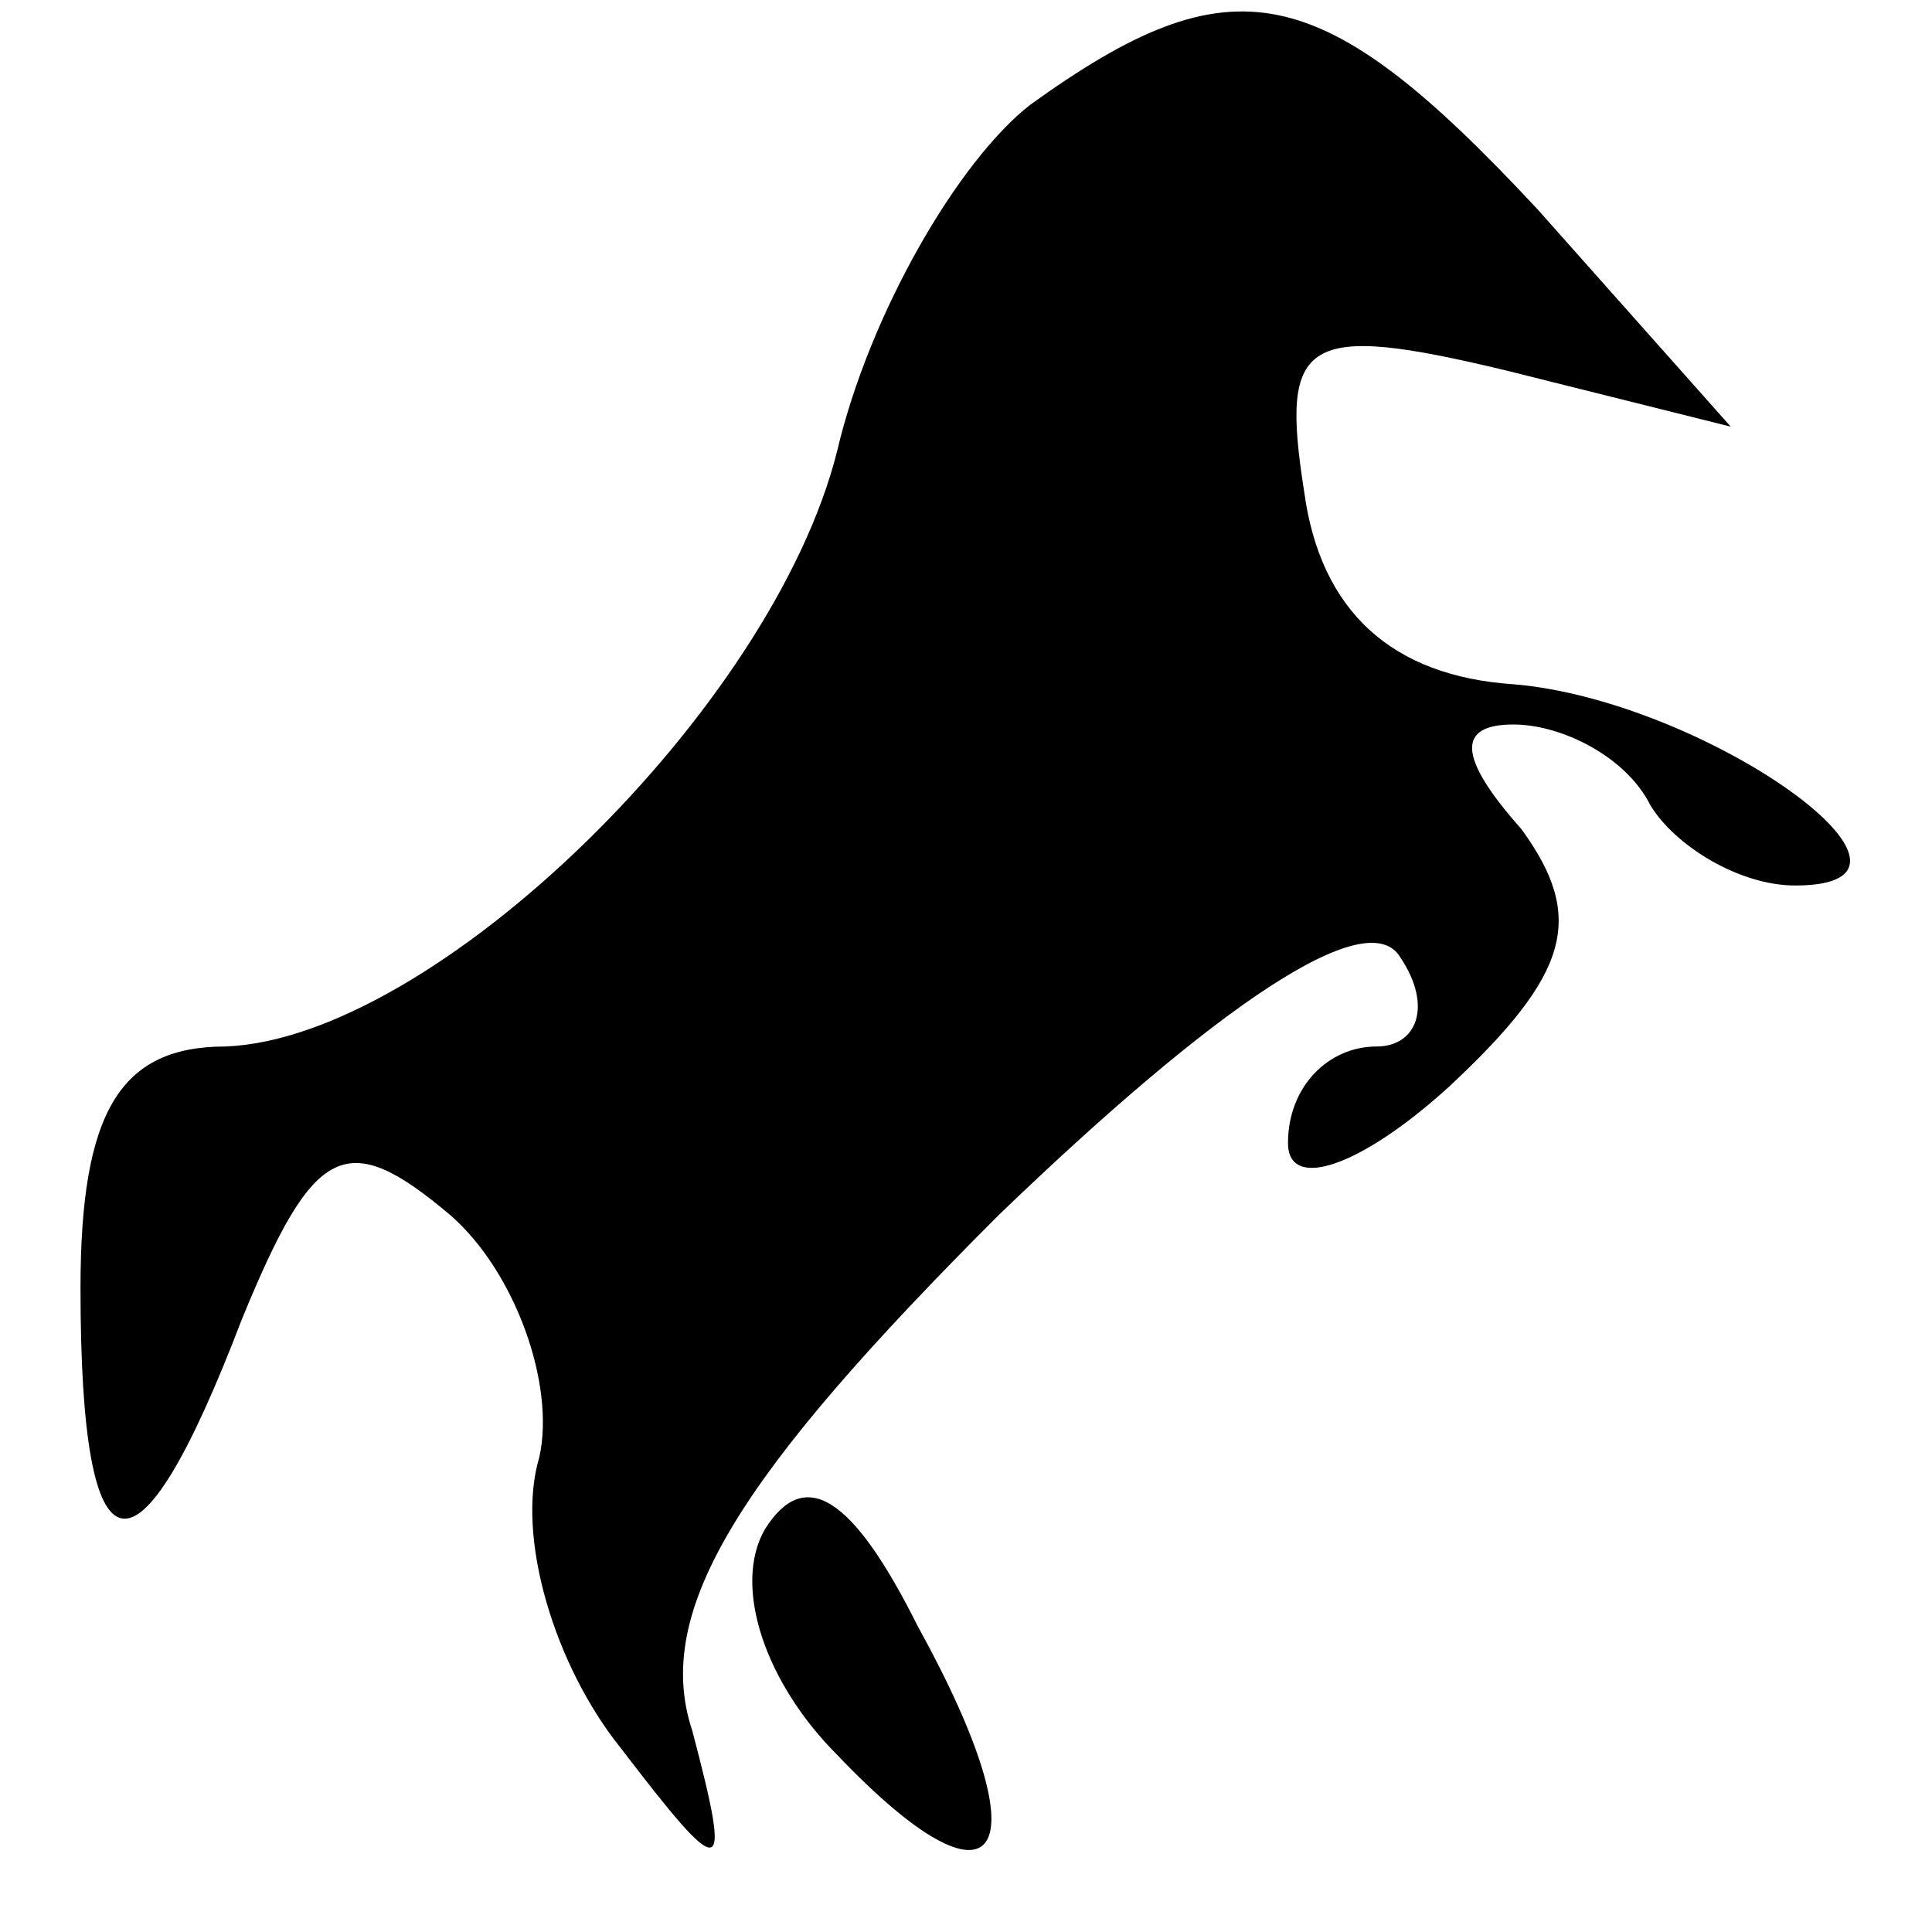 <?xml version="1.0" standalone="no"?>
<!DOCTYPE svg PUBLIC "-//W3C//DTD SVG 20010904//EN"
 "http://www.w3.org/TR/2001/REC-SVG-20010904/DTD/svg10.dtd">
<svg version="1.0" xmlns="http://www.w3.org/2000/svg"
 width="24pt" height="24pt" viewBox="0 0 24 24"
 preserveAspectRatio="xMidYMid meet">

<g transform="translate(0,24) scale(0.1,-0.1)"
fill="#000000" stroke="none">
<path d="M128 227 c-9 -7 -20 -26 -24 -43 -8 -32 -50 -73 -76 -74 -13 0 -18
-8 -18 -30 0 -37 7 -38 20 -4 9 22 13 24 26 13 8 -7 13 -21 11 -30 -3 -10 2
-26 10 -36 13 -17 14 -17 9 2 -5 15 6 32 38 64 27 26 46 39 50 32 4 -6 2 -11
-3 -11 -6 0 -11 -5 -11 -12 0 -6 9 -3 20 7 15 14 17 21 9 32 -8 9 -8 13 -1 13
6 0 14 -4 17 -10 3 -5 11 -10 18 -10 21 0 -11 23 -35 25 -15 1 -24 9 -26 24
-3 19 0 21 25 15 l28 -7 -24 27 c-27 29 -38 31 -63 13z"/>
<path d="M95 50 c-4 -7 0 -19 9 -28 20 -21 26 -13 10 16 -8 16 -14 20 -19 12z"/>
</g>
</svg>
